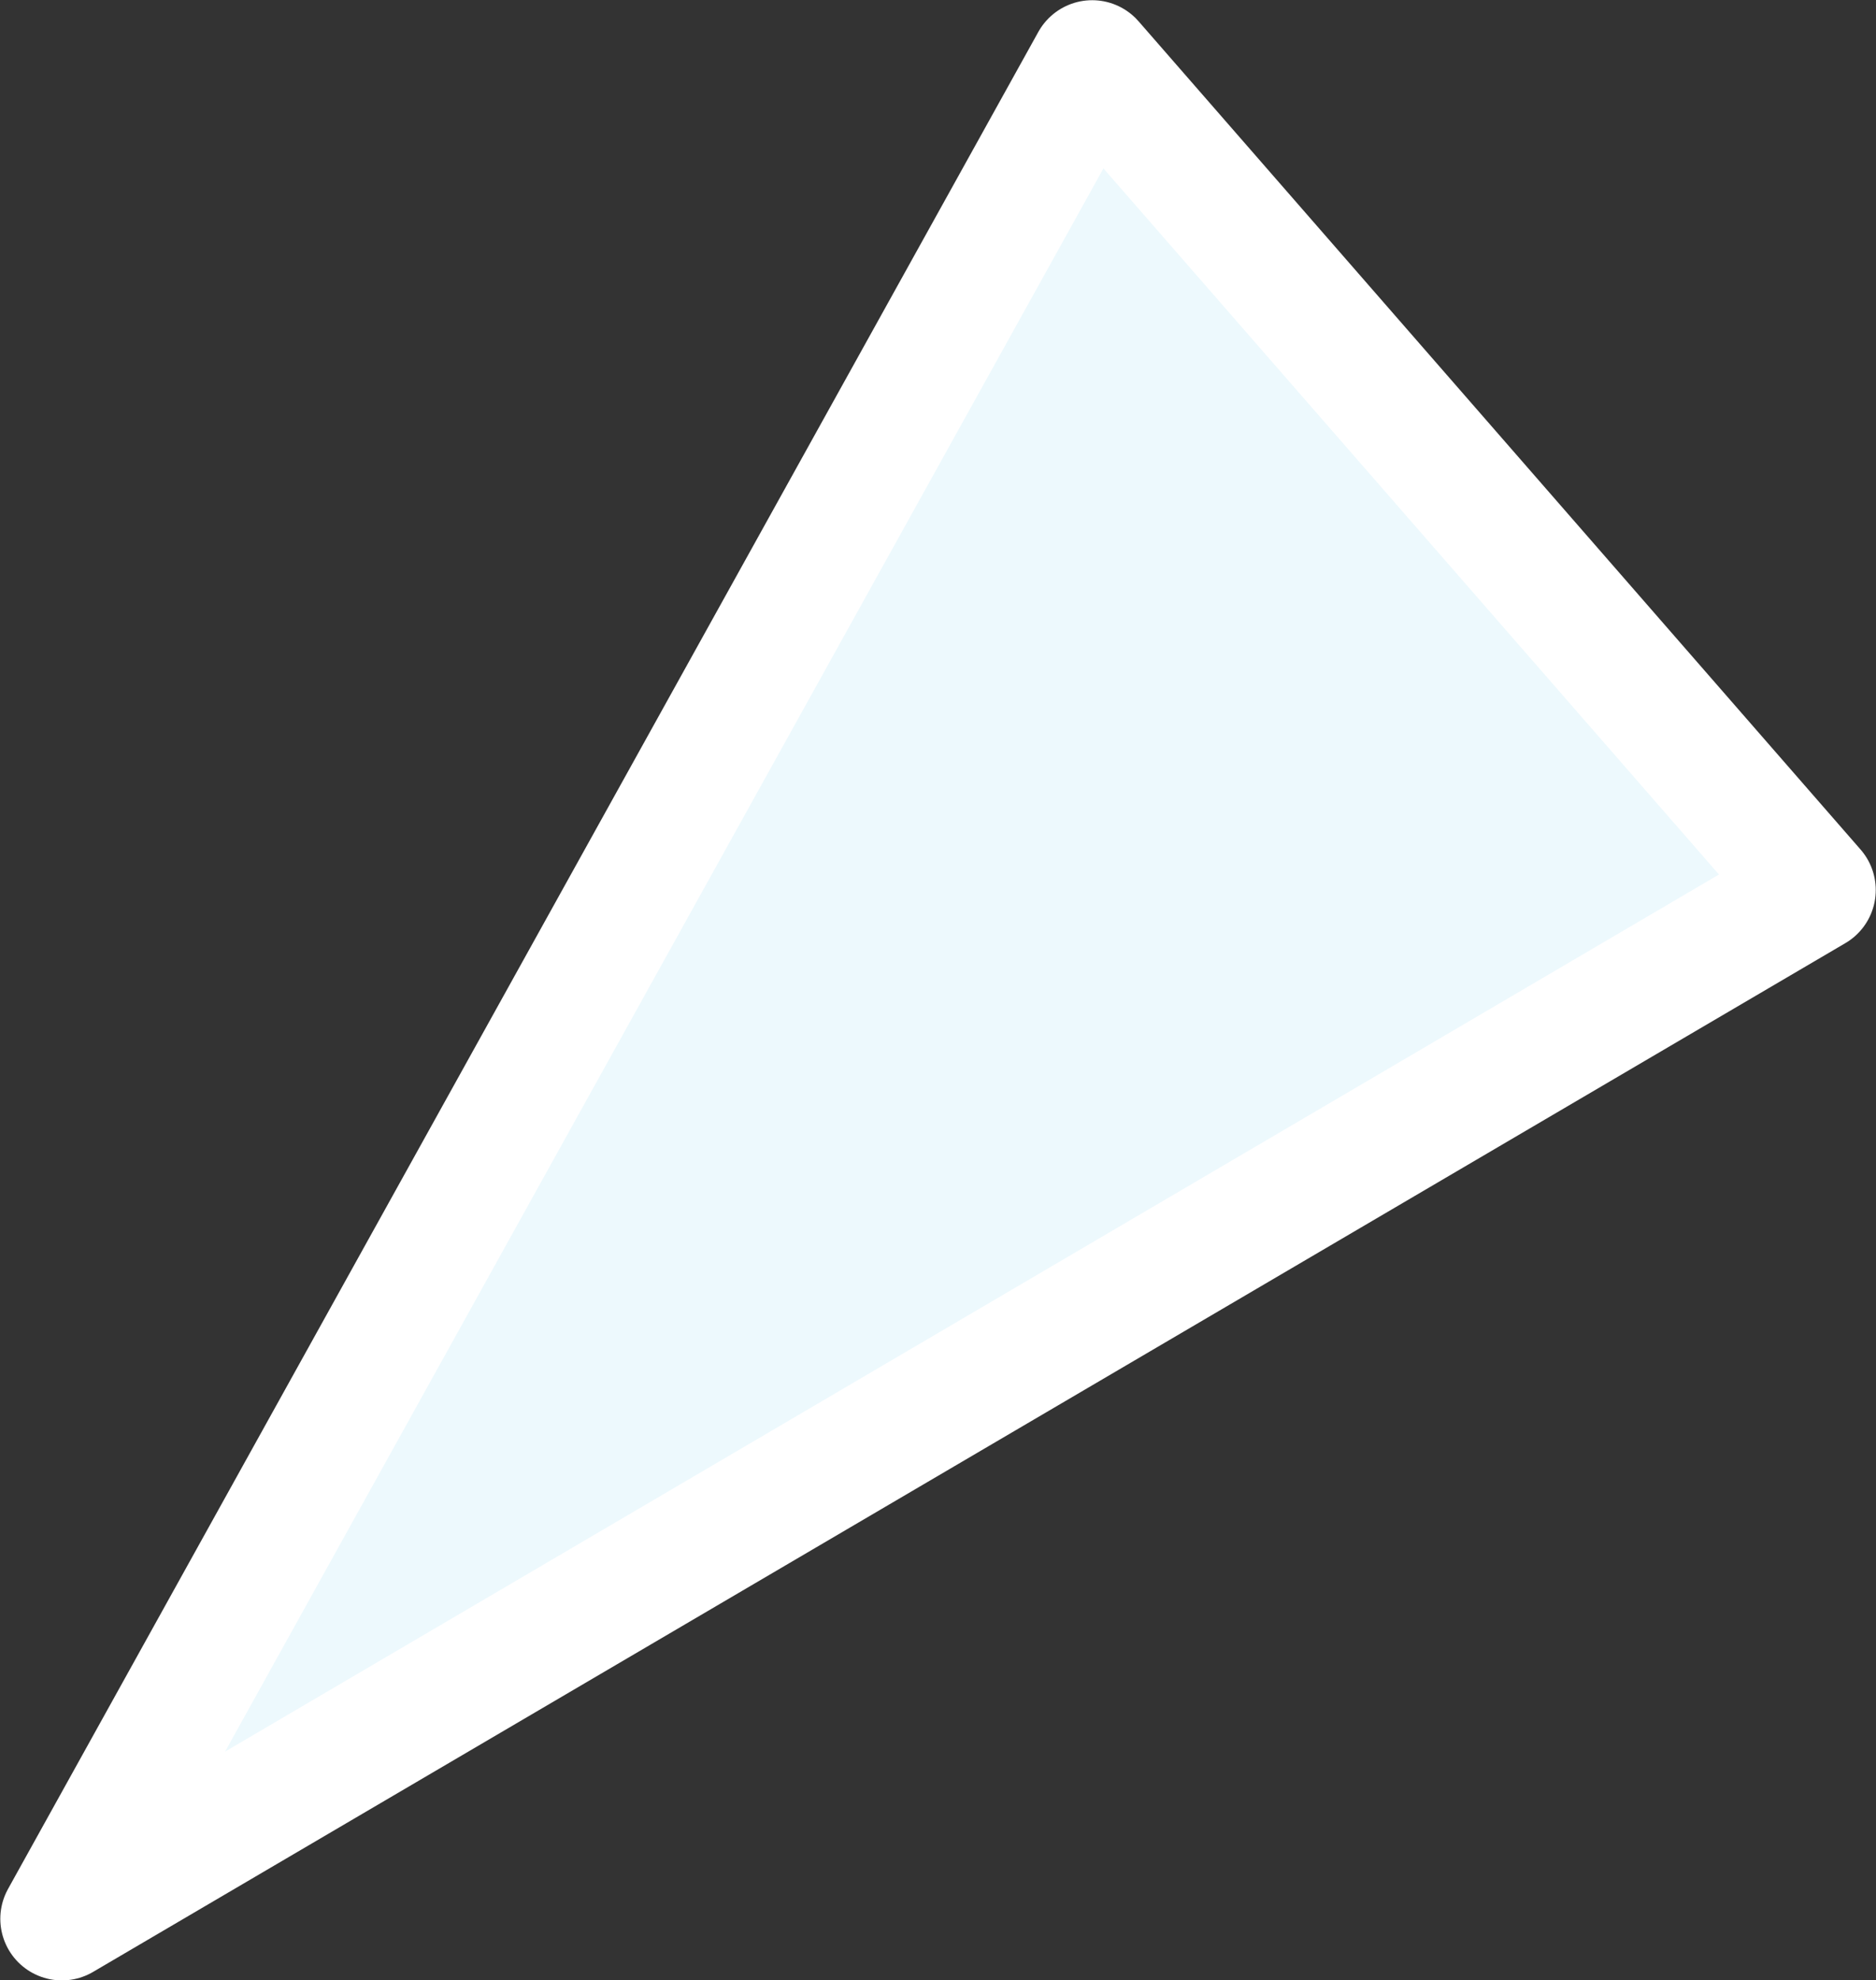 <svg xmlns="http://www.w3.org/2000/svg" width="91.406" height="96.468" viewBox="0 0 91.406 96.468">
  <rect x="0" y="0" width="91.406" height="96.468" fill="#333333" stroke="none"/>
  <defs>
    <style>
      .cls-1 {
        fill: #edf9fd;
        stroke: #fff;
        stroke-linejoin: round;
        stroke-width: 6px;
        fill-rule: evenodd;
      }
    </style>
  </defs>
  <path id="img-b-notes-triangle-1" class="cls-1" d="M846.113,836.7l-85.379,50.115,50.2-90.461Z" transform="translate(-757.719 -793.344)"/>
</svg>

